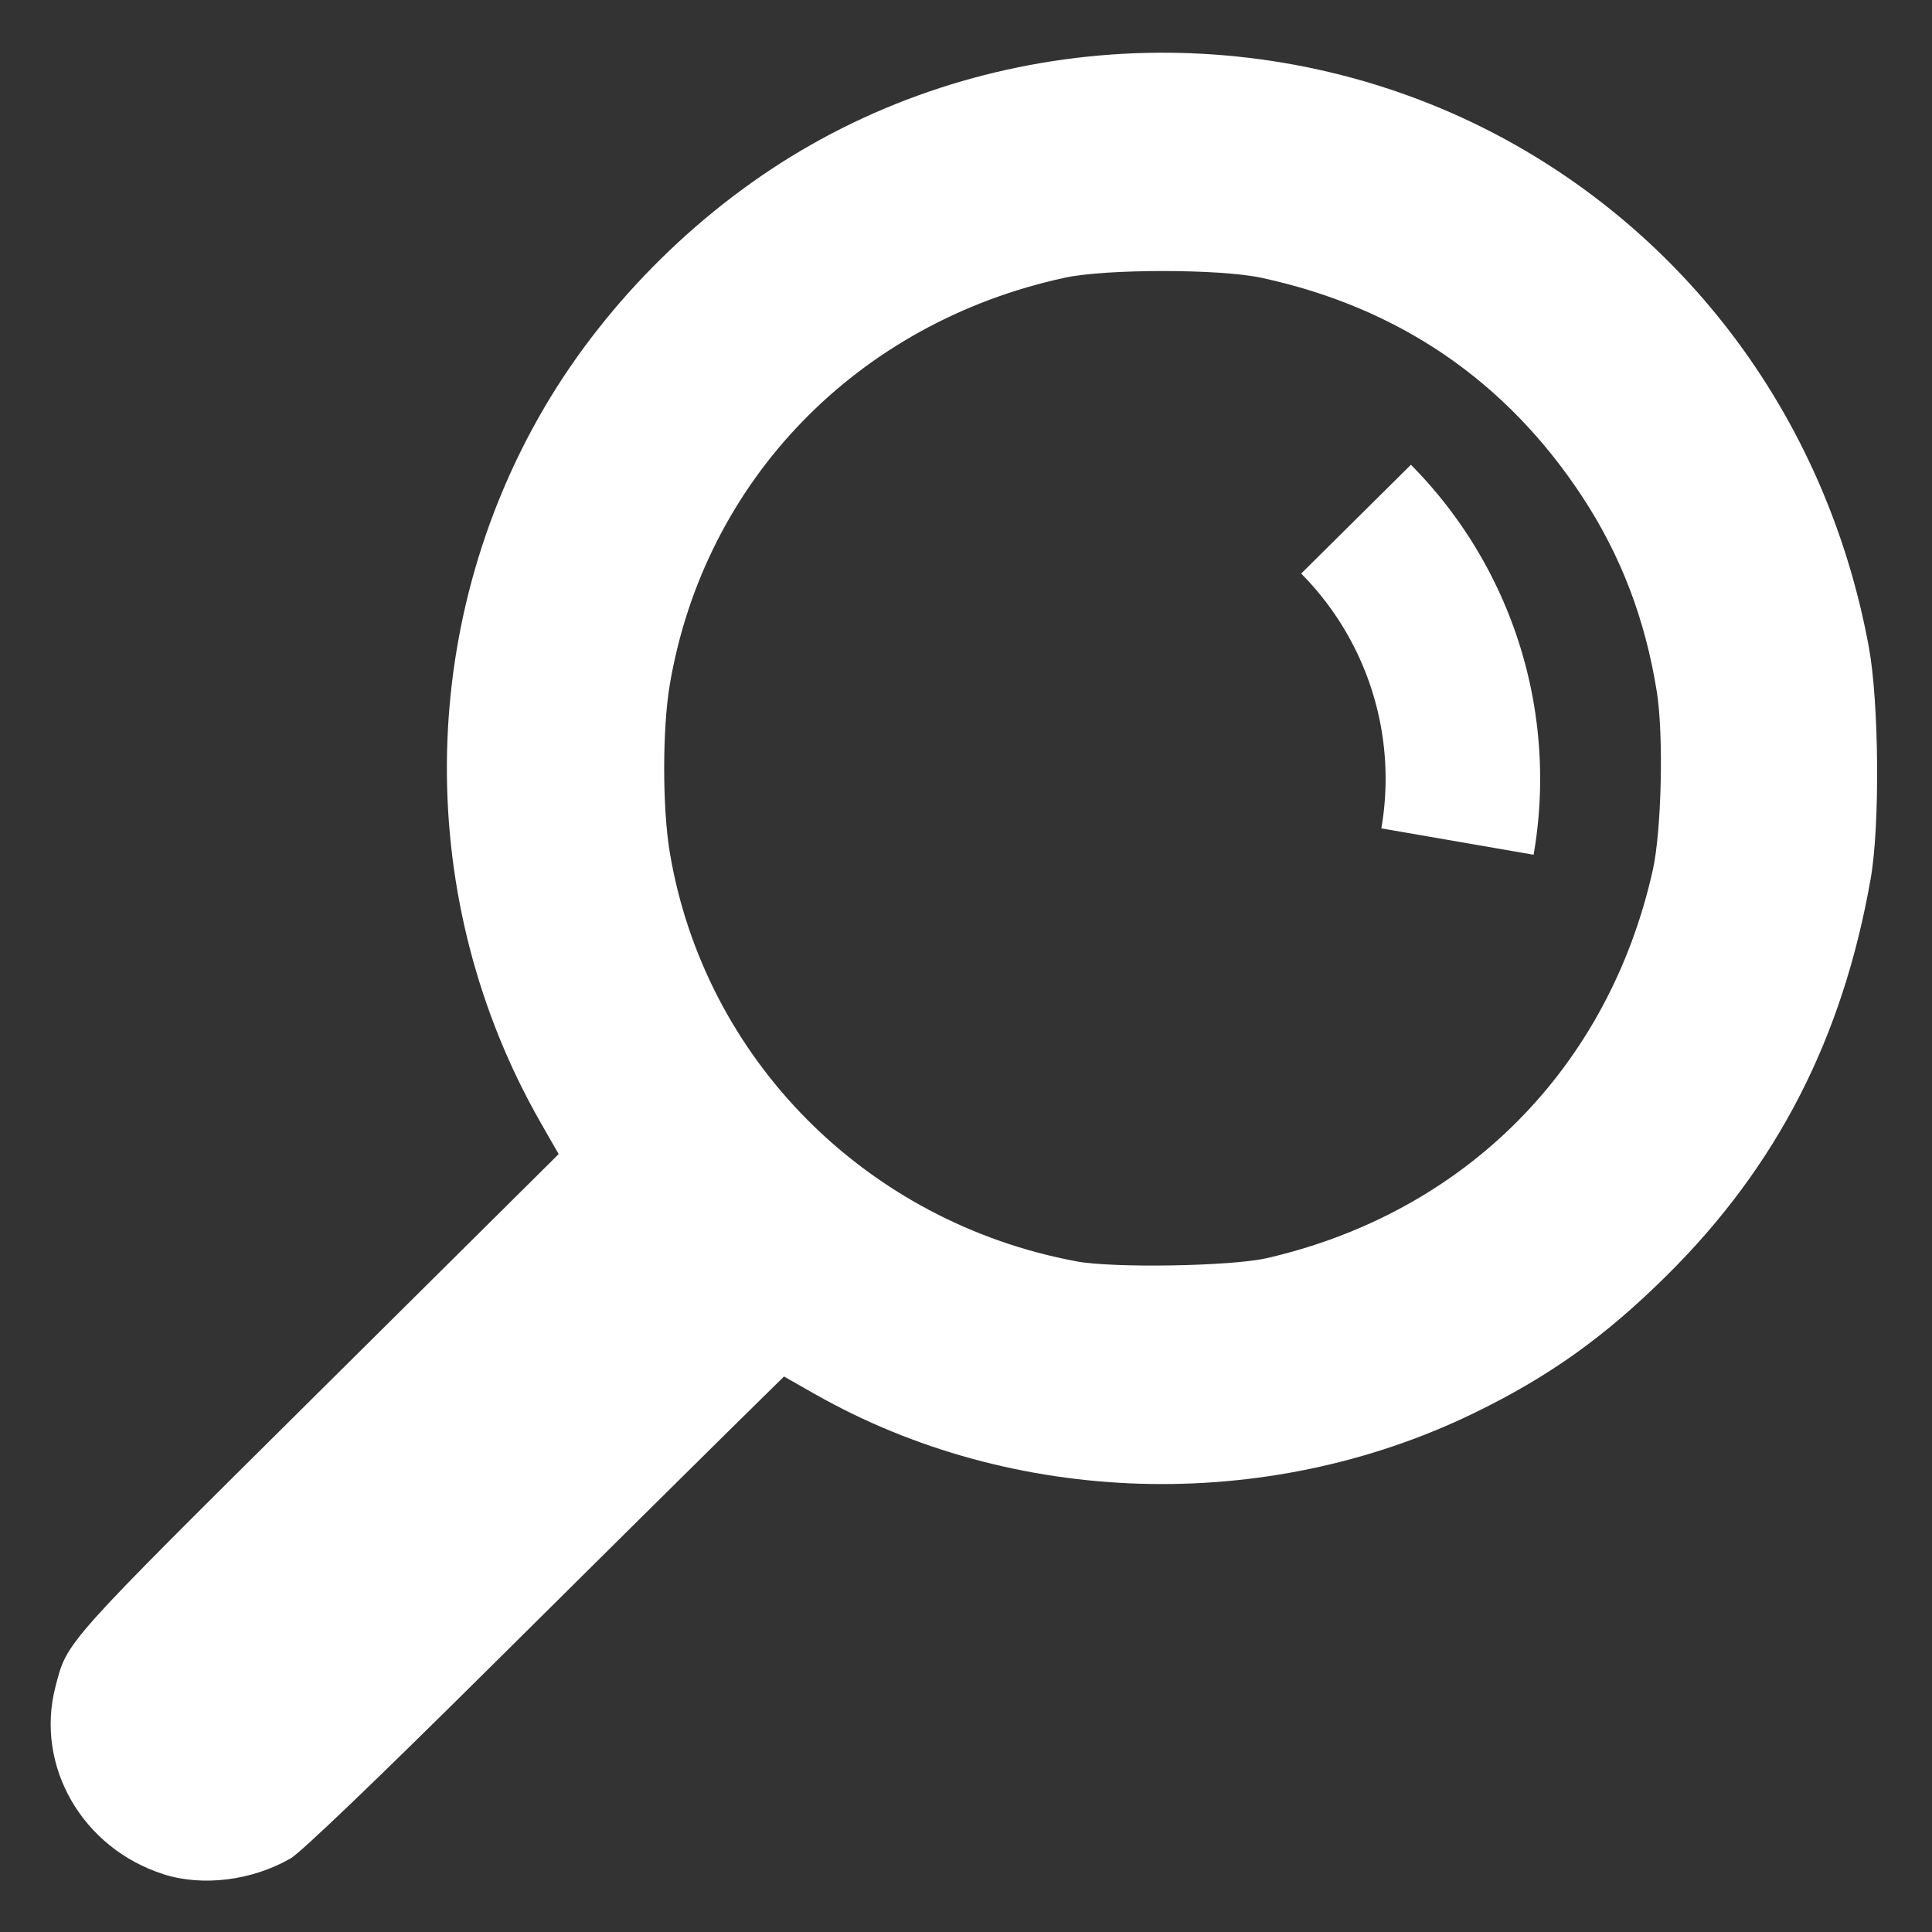 <?xml version="1.0" encoding="UTF-8" standalone="no"?>
<!-- Created with Inkscape (http://www.inkscape.org/) -->

<svg
   xmlns:dc="http://purl.org/dc/elements/1.1/"
   xmlns:cc="http://creativecommons.org/ns#"
   xmlns:rdf="http://www.w3.org/1999/02/22-rdf-syntax-ns#"
   xmlns:svg="http://www.w3.org/2000/svg"
   xmlns="http://www.w3.org/2000/svg"
   xmlns:sodipodi="http://sodipodi.sourceforge.net/DTD/sodipodi-0.dtd"
   xmlns:inkscape="http://www.inkscape.org/namespaces/inkscape"
   width="50"
   height="50"
   viewBox="0 0 50 50"
   id="svg2"
   version="1.1"
   inkscape:version="0.91 r13725"
   sodipodi:docname="search-black.svg">
  <rect x="0" y="0" width="50" height="50" fill="#333333" stroke="none"/>
  <defs
     id="defs4" />
  <sodipodi:namedview
     id="base"
     pagecolor="#ffffff"
     bordercolor="#666666"
     borderopacity="1.0"
     inkscape:pageopacity="0.0"
     inkscape:pageshadow="2"
     inkscape:zoom="7.9195959"
     inkscape:cx="0.59118698"
     inkscape:cy="12.409356"
     inkscape:document-units="px"
     inkscape:current-layer="layer1"
     showgrid="false"
     units="px"
     inkscape:window-width="1920"
     inkscape:window-height="1017"
     inkscape:window-x="-8"
     inkscape:window-y="-8"
     inkscape:window-maximized="1" />
  <g
     inkscape:label="Layer 1"
     inkscape:groupmode="layer"
     id="layer1"
     transform="translate(0,-1002.362)">
    <path
       style="opacity:1;fill:#ffffff;fill-opacity:1;fill-rule:evenodd;stroke:none;stroke-width:0.268;stroke-miterlimit:4;stroke-dasharray:none;stroke-opacity:1"
       d="M 4.231,48.504 C 2.128,47.832 0.902,45.701 1.436,43.649 1.744,42.466 1.612,42.614 8.242,36.036 l 6.216,-6.168 -0.461,-0.805 c -3.28,-5.731 -3.239,-12.857 0.105,-18.54 1.621,-2.755 4.092,-5.187 6.878,-6.771 5.696,-3.237 12.842,-3.179 18.499,0.15 4.681,2.755 7.889,7.396 8.889,12.859 0.261,1.428 0.286,4.606 0.046,5.973 -0.724,4.136 -2.424,7.447 -5.275,10.272 -1.608,1.593 -3.056,2.626 -5.009,3.573 -5.38,2.607 -11.912,2.414 -17.045,-0.503 l -0.795,-0.452 -1.348,1.326 c -0.742,0.729 -3.518,3.48 -6.17,6.112 -3,2.978 -4.983,4.879 -5.249,5.032 -1.004,0.577 -2.277,0.735 -3.296,0.41 z M 32.772,32.564 c 5.134,-1.178 8.857,-4.918 10.003,-10.05 0.225,-1.008 0.282,-3.487 0.105,-4.601 -0.298,-1.88 -0.929,-3.533 -1.928,-5.054 -1.975,-3.006 -4.759,-4.906 -8.312,-5.671 -1.074,-0.231 -4.006,-0.232 -5.076,-0.002 -5.367,1.157 -9.334,5.243 -10.23,10.533 -0.193,1.138 -0.193,3.178 -0.002,4.33 0.893,5.361 5.09,9.584 10.533,10.596 0.95,0.177 4.002,0.126 4.907,-0.082 z"
       id="path4139"
       inkscape:connector-curvature="0"
       transform="translate(0,1002.362)" />
    <path
       transform="matrix(0.71,-0.704,0.704,0.71,0,0)"
       id="circle4153"
       style="opacity:1;fill:none;fill-opacity:0.1;fill-rule:evenodd;stroke:#ffffff;stroke-width:4;stroke-miterlimit:4;stroke-dasharray:none;stroke-opacity:1"
       sodipodi:type="arc"
       sodipodi:cx="-699.94086"
       sodipodi:cy="746.1347"
       sodipodi:rx="9.5396061"
       sodipodi:ry="9.5396061"
       sodipodi:start="0"
       sodipodi:end="0.95259987"
       sodipodi:open="true"
       d="m -690.401,746.135 a 9.54,9.54 0 0 1 -4.011,7.774" />
  </g>
</svg>
